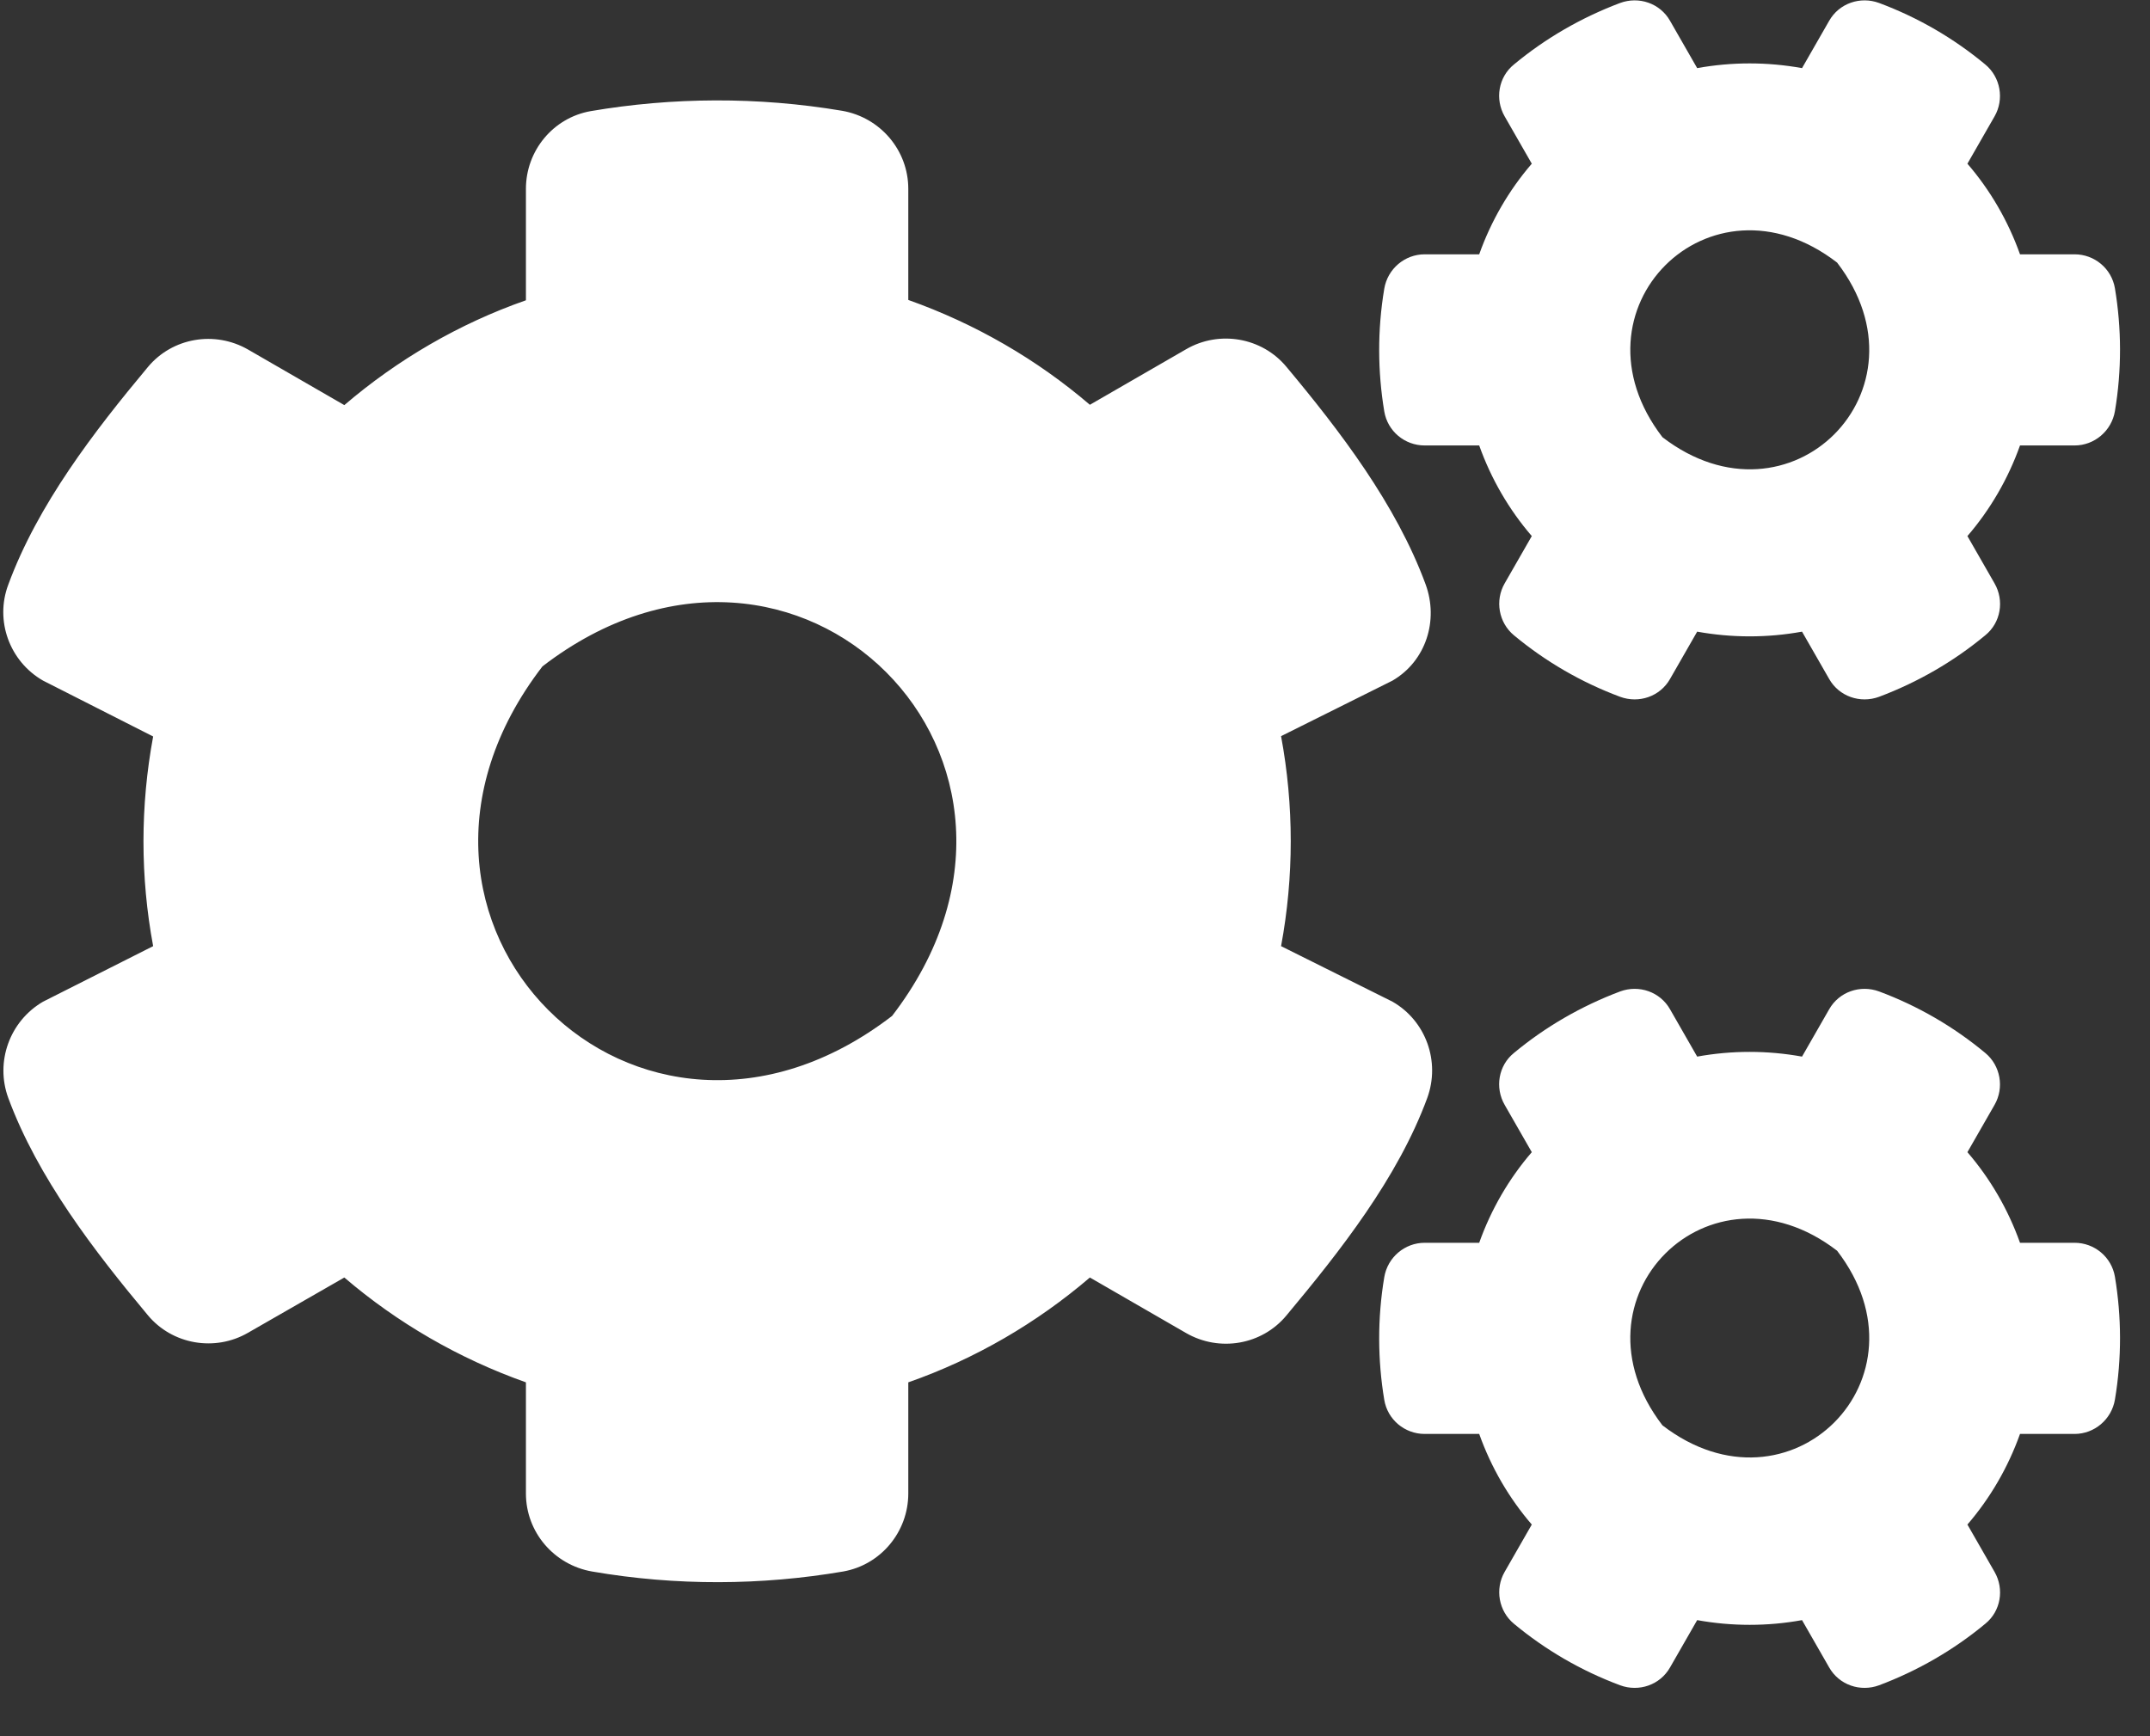 <svg xmlns="http://www.w3.org/2000/svg" xmlns:xlink="http://www.w3.org/1999/xlink" width="26" height="21" version="1.1" viewBox="0 0 26 21"><rect x="0" y="0" width="26" height="21" fill="#333333" stroke="none"/><title>Shape</title><g id="Symbols" fill="none" fill-rule="evenodd" stroke="none" stroke-width="1"><g id="Atoms-/-icons-/illustrated/-Settings" fill="#FFF" fill-rule="nonzero" transform="translate(-3, -2)"><g id="Group" transform="translate(3, 2)"><path id="Shape" d="M20.524,7.64 L20.196,8.212 C20.076,8.424 19.82,8.512 19.592,8.428 C19.12,8.252 18.688,8 18.308,7.684 C18.124,7.532 18.076,7.264 18.196,7.056 L18.524,6.484 C18.248,6.164 18.032,5.792 17.888,5.388 L17.228,5.388 C16.988,5.388 16.78,5.216 16.74,4.976 C16.66,4.496 16.656,3.992 16.74,3.492 C16.78,3.252 16.988,3.076 17.228,3.076 L17.888,3.076 C18.032,2.672 18.248,2.3 18.524,1.98 L18.196,1.408 C18.076,1.2 18.12,0.932 18.308,0.78 C18.688,0.464 19.124,0.212 19.592,0.036 C19.82,-0.048 20.076,0.04 20.196,0.252 L20.524,0.824 C20.944,0.748 21.372,0.748 21.792,0.824 L22.12,0.252 C22.24,0.04 22.496,-0.048 22.724,0.036 C23.196,0.212 23.628,0.464 24.008,0.78 C24.192,0.932 24.24,1.2 24.12,1.408 L23.792,1.98 C24.068,2.3 24.284,2.672 24.428,3.076 L25.088,3.076 C25.328,3.076 25.536,3.248 25.576,3.488 C25.656,3.968 25.66,4.472 25.576,4.972 C25.536,5.212 25.328,5.388 25.088,5.388 L24.428,5.388 C24.284,5.792 24.068,6.164 23.792,6.484 L24.12,7.056 C24.24,7.264 24.196,7.532 24.008,7.684 C23.628,8 23.192,8.252 22.724,8.428 C22.496,8.512 22.24,8.424 22.12,8.212 L21.792,7.64 C21.376,7.716 20.944,7.716 20.524,7.64 L20.524,7.64 Z M20.104,5.288 C21.644,6.472 23.4,4.716 22.216,3.176 C20.676,1.988 18.92,3.748 20.104,5.288 L20.104,5.288 Z M15.492,11.444 L16.84,12.116 C17.244,12.348 17.42,12.84 17.26,13.28 C16.904,14.248 16.204,15.136 15.556,15.912 C15.26,16.268 14.748,16.356 14.344,16.124 L13.18,15.452 C12.54,16 11.796,16.436 10.984,16.72 L10.984,18.064 C10.984,18.528 10.652,18.928 10.196,19.008 C9.212,19.176 8.18,19.184 7.16,19.008 C6.7,18.928 6.36,18.532 6.36,18.064 L6.36,16.72 C5.548,16.432 4.804,16 4.164,15.452 L3,16.12 C2.6,16.352 2.084,16.264 1.788,15.908 C1.14,15.132 0.456,14.244 0.1,13.28 C-0.06,12.844 0.116,12.352 0.52,12.116 L1.852,11.444 C1.696,10.608 1.696,9.748 1.852,8.908 L0.52,8.232 C0.116,8 -0.064,7.508 0.1,7.072 C0.456,6.104 1.14,5.216 1.788,4.44 C2.084,4.084 2.596,3.996 3,4.228 L4.164,4.9 C4.804,4.352 5.548,3.916 6.36,3.632 L6.36,2.284 C6.36,1.824 6.688,1.424 7.144,1.344 C8.128,1.176 9.164,1.168 10.184,1.34 C10.644,1.42 10.984,1.816 10.984,2.284 L10.984,3.628 C11.796,3.916 12.54,4.348 13.18,4.896 L14.344,4.224 C14.744,3.992 15.26,4.08 15.556,4.436 C16.204,5.212 16.884,6.1 17.24,7.068 C17.4,7.504 17.244,7.996 16.84,8.232 L15.492,8.904 C15.648,9.744 15.648,10.604 15.492,11.444 Z M10.788,12.288 C13.156,9.208 9.64,5.692 6.56,8.06 C4.192,11.14 7.708,14.656 10.788,12.288 Z M20.524,19.596 L20.196,20.168 C20.076,20.38 19.82,20.468 19.592,20.384 C19.12,20.208 18.688,19.956 18.308,19.64 C18.124,19.488 18.076,19.22 18.196,19.012 L18.524,18.44 C18.248,18.12 18.032,17.748 17.888,17.344 L17.228,17.344 C16.988,17.344 16.78,17.172 16.74,16.932 C16.66,16.452 16.656,15.948 16.74,15.448 C16.78,15.208 16.988,15.032 17.228,15.032 L17.888,15.032 C18.032,14.628 18.248,14.256 18.524,13.936 L18.196,13.364 C18.076,13.156 18.12,12.888 18.308,12.736 C18.688,12.42 19.124,12.168 19.592,11.992 C19.82,11.908 20.076,11.996 20.196,12.208 L20.524,12.78 C20.944,12.704 21.372,12.704 21.792,12.78 L22.12,12.208 C22.24,11.996 22.496,11.908 22.724,11.992 C23.196,12.168 23.628,12.42 24.008,12.736 C24.192,12.888 24.24,13.156 24.12,13.364 L23.792,13.936 C24.068,14.256 24.284,14.628 24.428,15.032 L25.088,15.032 C25.328,15.032 25.536,15.204 25.576,15.444 C25.656,15.924 25.66,16.428 25.576,16.928 C25.536,17.168 25.328,17.344 25.088,17.344 L24.428,17.344 C24.284,17.748 24.068,18.12 23.792,18.44 L24.12,19.012 C24.24,19.22 24.196,19.488 24.008,19.64 C23.628,19.956 23.192,20.208 22.724,20.384 C22.496,20.468 22.24,20.38 22.12,20.168 L21.792,19.596 C21.376,19.672 20.944,19.672 20.524,19.596 Z M20.104,17.24 C21.644,18.424 23.4,16.668 22.216,15.128 C20.676,13.944 18.92,15.7 20.104,17.24 L20.104,17.24 Z"/></g></g></g></svg>